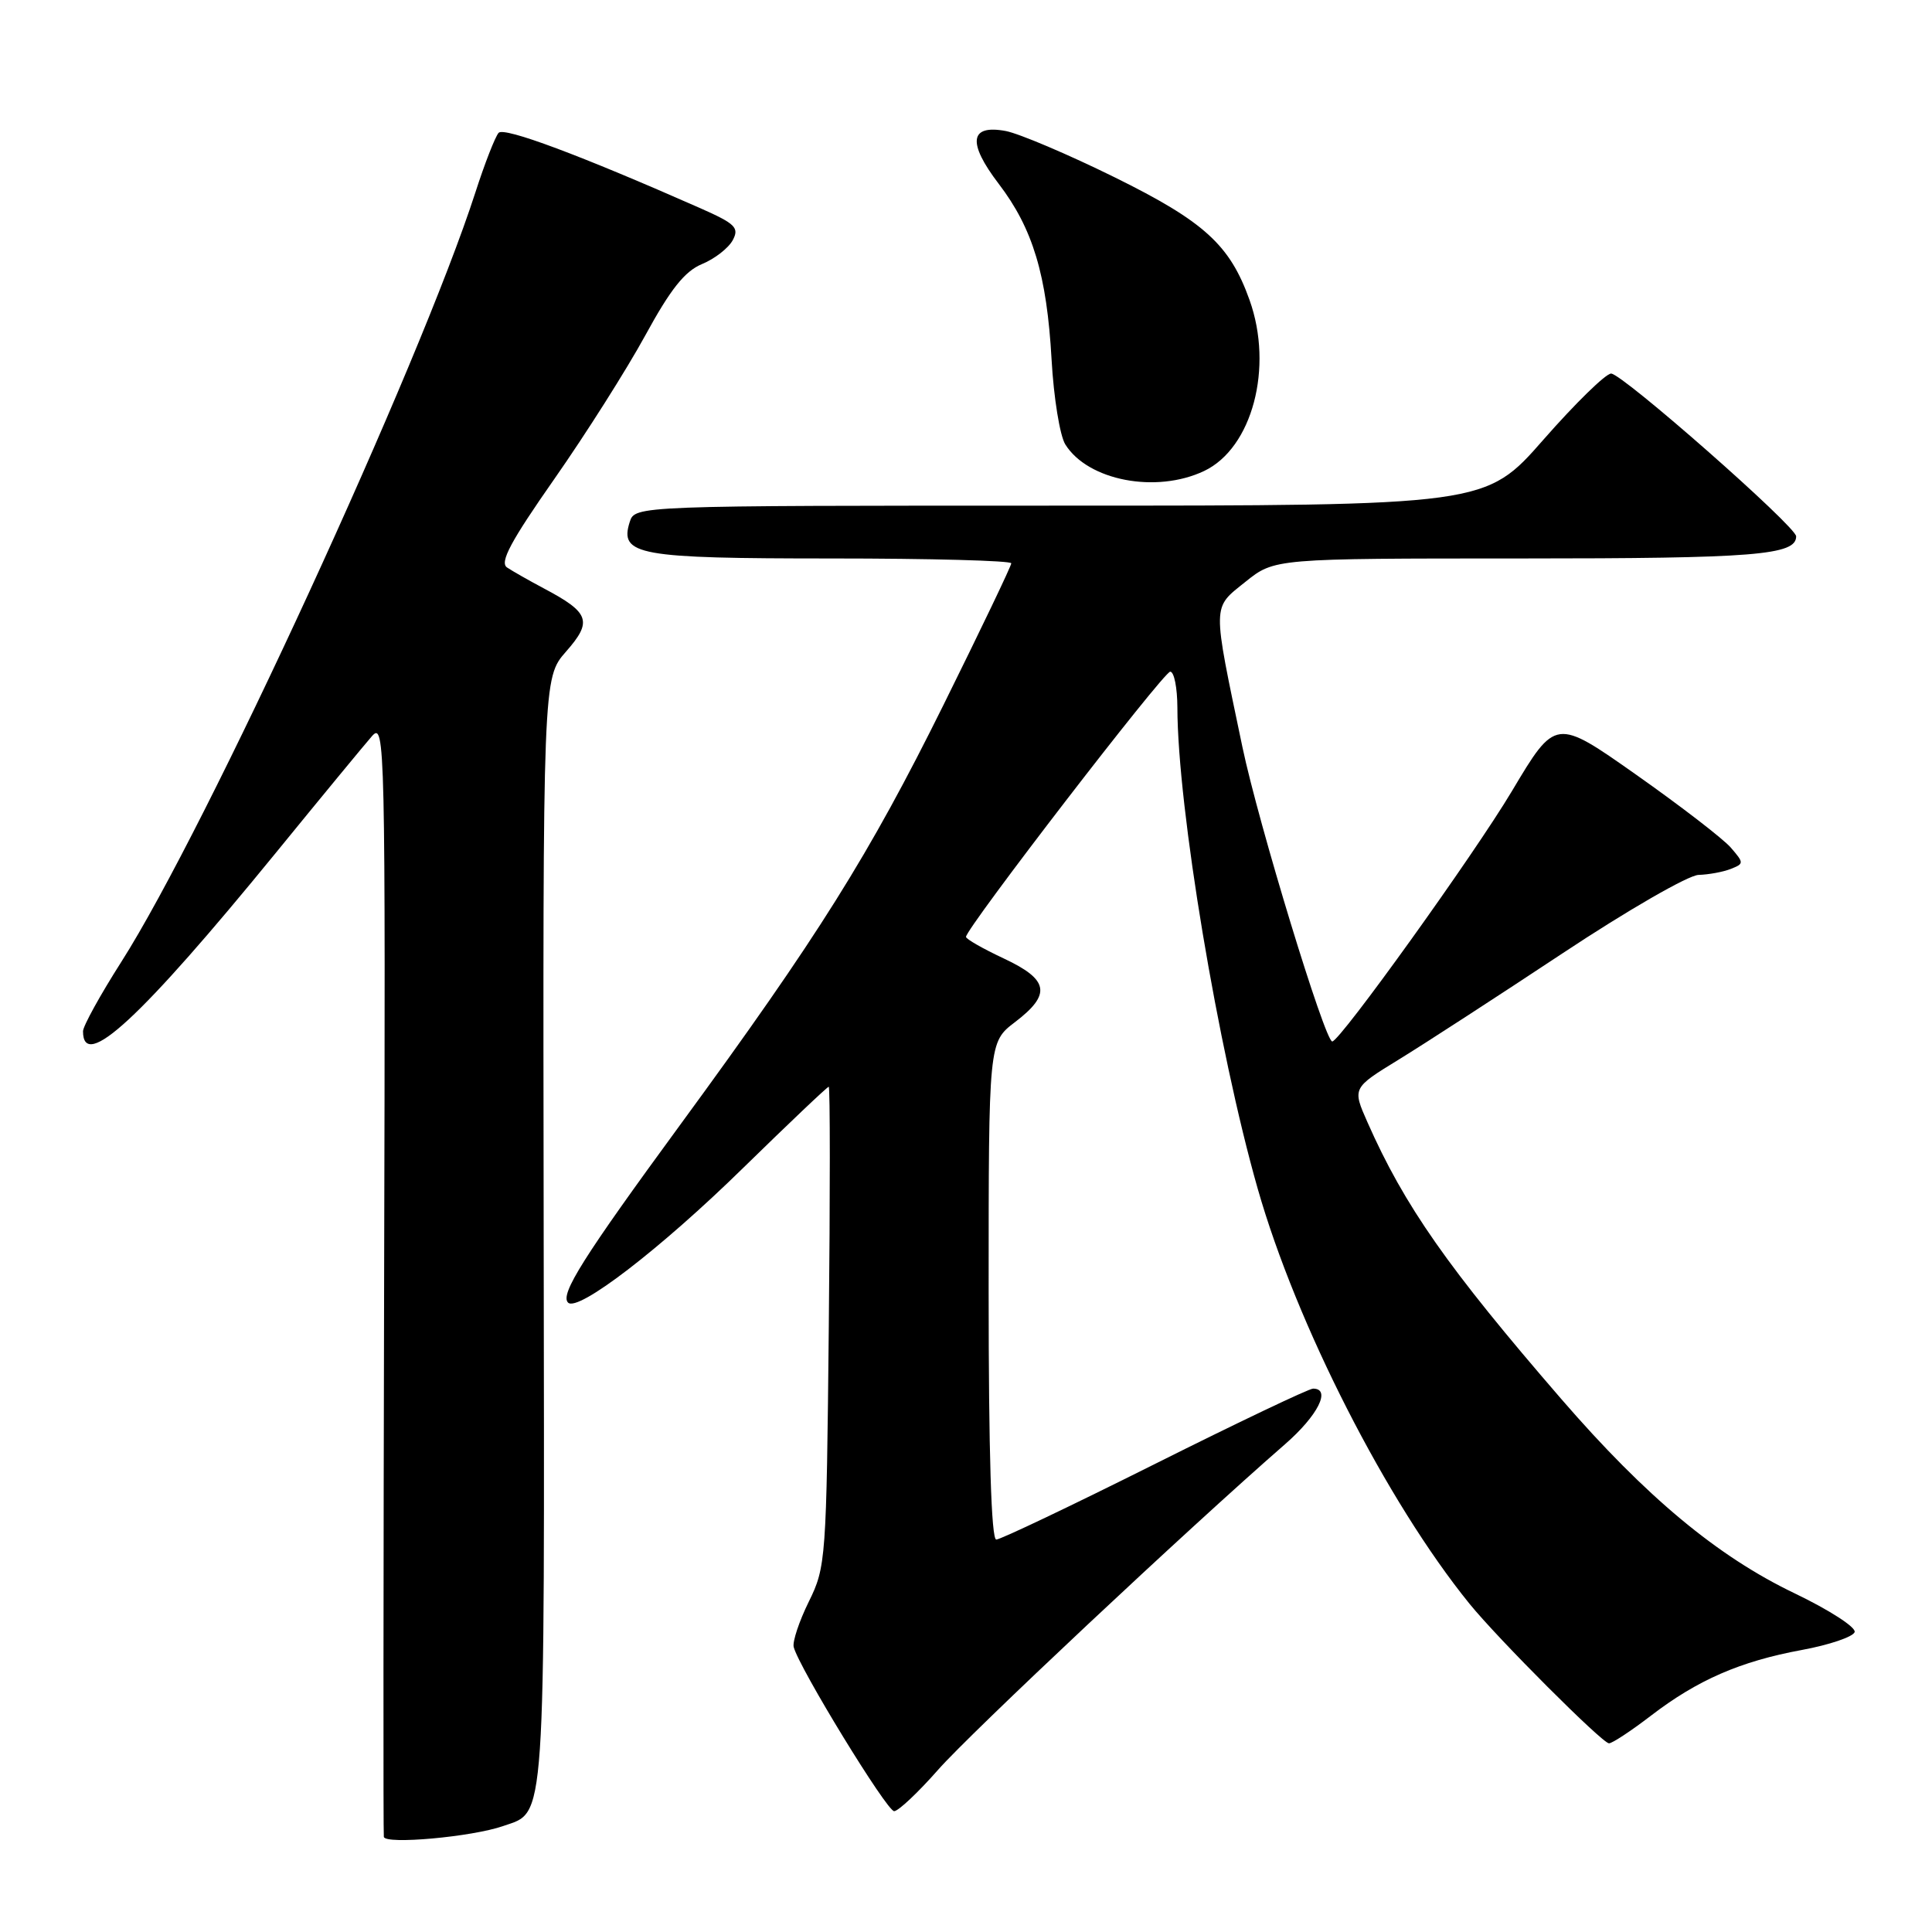 <?xml version="1.0" encoding="UTF-8" standalone="no"?>
<!DOCTYPE svg PUBLIC "-//W3C//DTD SVG 1.1//EN" "http://www.w3.org/Graphics/SVG/1.1/DTD/svg11.dtd" >
<svg xmlns="http://www.w3.org/2000/svg" xmlns:xlink="http://www.w3.org/1999/xlink" version="1.1" viewBox="0 0 256 256">
 <g >
 <path fill="currentColor"
d=" M 66.67 241.96 C 72.36 239.98 72.16 242.93 72.04 163.32 C 71.93 89.84 71.93 89.84 75.01 86.33 C 78.54 82.32 78.13 81.18 72.07 77.97 C 70.11 76.93 67.91 75.68 67.18 75.19 C 66.18 74.51 67.68 71.72 73.45 63.47 C 77.62 57.51 83.04 48.95 85.50 44.45 C 88.85 38.31 90.73 35.94 93.02 34.99 C 94.70 34.30 96.53 32.87 97.09 31.83 C 97.98 30.17 97.45 29.65 92.80 27.59 C 76.88 20.56 66.81 16.80 66.07 17.60 C 65.62 18.10 64.23 21.65 62.99 25.50 C 55.62 48.32 27.31 109.84 16.07 127.46 C 13.28 131.84 11.00 135.97 11.00 136.65 C 11.00 142.02 18.63 134.95 36.52 113.04 C 42.56 105.63 48.31 98.66 49.29 97.54 C 51.02 95.58 51.08 98.26 50.90 169.00 C 50.80 209.43 50.78 242.90 50.86 243.39 C 51.03 244.44 62.55 243.40 66.67 241.96 Z  M 124.30 234.51 C 128.54 229.67 157.45 202.54 170.27 191.37 C 174.62 187.58 176.43 184.00 173.99 184.00 C 173.44 184.00 163.99 188.50 153.00 194.00 C 142.01 199.50 132.56 204.00 132.01 204.00 C 131.35 204.00 131.00 192.56 131.00 171.05 C 131.00 138.10 131.00 138.10 134.50 135.43 C 139.34 131.74 139.00 129.81 133.00 127.00 C 130.25 125.71 128.00 124.43 128.00 124.14 C 128.00 123.00 154.18 89.00 155.06 89.00 C 155.58 89.00 156.00 91.14 156.01 93.75 C 156.03 106.97 161.39 139.07 166.65 157.50 C 171.79 175.51 183.77 199.00 194.71 212.50 C 198.49 217.16 212.32 231.00 213.20 231.00 C 213.63 231.00 216.12 229.36 218.74 227.35 C 224.93 222.60 230.58 220.14 238.75 218.63 C 242.39 217.96 245.54 216.89 245.75 216.26 C 245.96 215.63 242.39 213.33 237.81 211.13 C 227.57 206.23 218.10 198.34 206.90 185.40 C 191.84 167.99 186.10 159.80 181.19 148.69 C 179.19 144.17 179.19 144.17 185.34 140.40 C 188.73 138.32 198.50 131.98 207.06 126.31 C 215.61 120.64 223.71 115.97 225.06 115.93 C 226.40 115.89 228.32 115.54 229.33 115.14 C 231.10 114.44 231.10 114.35 229.33 112.30 C 228.32 111.14 222.69 106.80 216.81 102.66 C 206.12 95.13 206.12 95.13 200.34 104.82 C 195.34 113.21 177.54 138.00 176.53 138.00 C 175.56 138.00 166.75 109.11 164.63 99.00 C 160.60 79.73 160.58 80.67 165.02 77.10 C 168.88 74.00 168.88 74.00 201.51 74.00 C 232.55 74.00 238.00 73.56 238.00 71.07 C 238.00 69.77 214.96 49.50 213.48 49.50 C 212.77 49.50 208.74 53.44 204.52 58.25 C 196.85 67.00 196.85 67.00 140.49 67.00 C 84.13 67.00 84.13 67.00 83.44 69.17 C 82.05 73.56 84.51 74.00 110.19 74.00 C 123.29 74.00 134.00 74.29 134.00 74.64 C 134.00 74.99 129.95 83.44 125.01 93.42 C 115.16 113.30 108.42 124.06 90.16 149.00 C 77.30 166.56 74.18 171.51 75.27 172.60 C 76.57 173.90 87.56 165.45 98.48 154.75 C 104.53 148.84 109.62 144.00 109.81 144.00 C 110.00 144.00 110.00 158.29 109.82 175.75 C 109.51 206.64 109.44 207.63 107.17 212.23 C 105.89 214.83 104.99 217.53 105.17 218.24 C 105.87 220.97 117.51 240.00 118.48 239.99 C 119.04 239.98 121.66 237.51 124.30 234.51 Z  M 159.55 62.41 C 165.93 59.38 168.77 48.70 165.57 39.75 C 162.97 32.45 159.56 29.35 147.71 23.50 C 141.55 20.46 135.04 17.70 133.27 17.36 C 128.48 16.47 128.16 18.88 132.33 24.35 C 136.86 30.28 138.71 36.42 139.34 47.65 C 139.62 52.68 140.44 57.74 141.16 58.89 C 144.16 63.69 153.20 65.42 159.55 62.41 Z "/>
</g>
</svg>